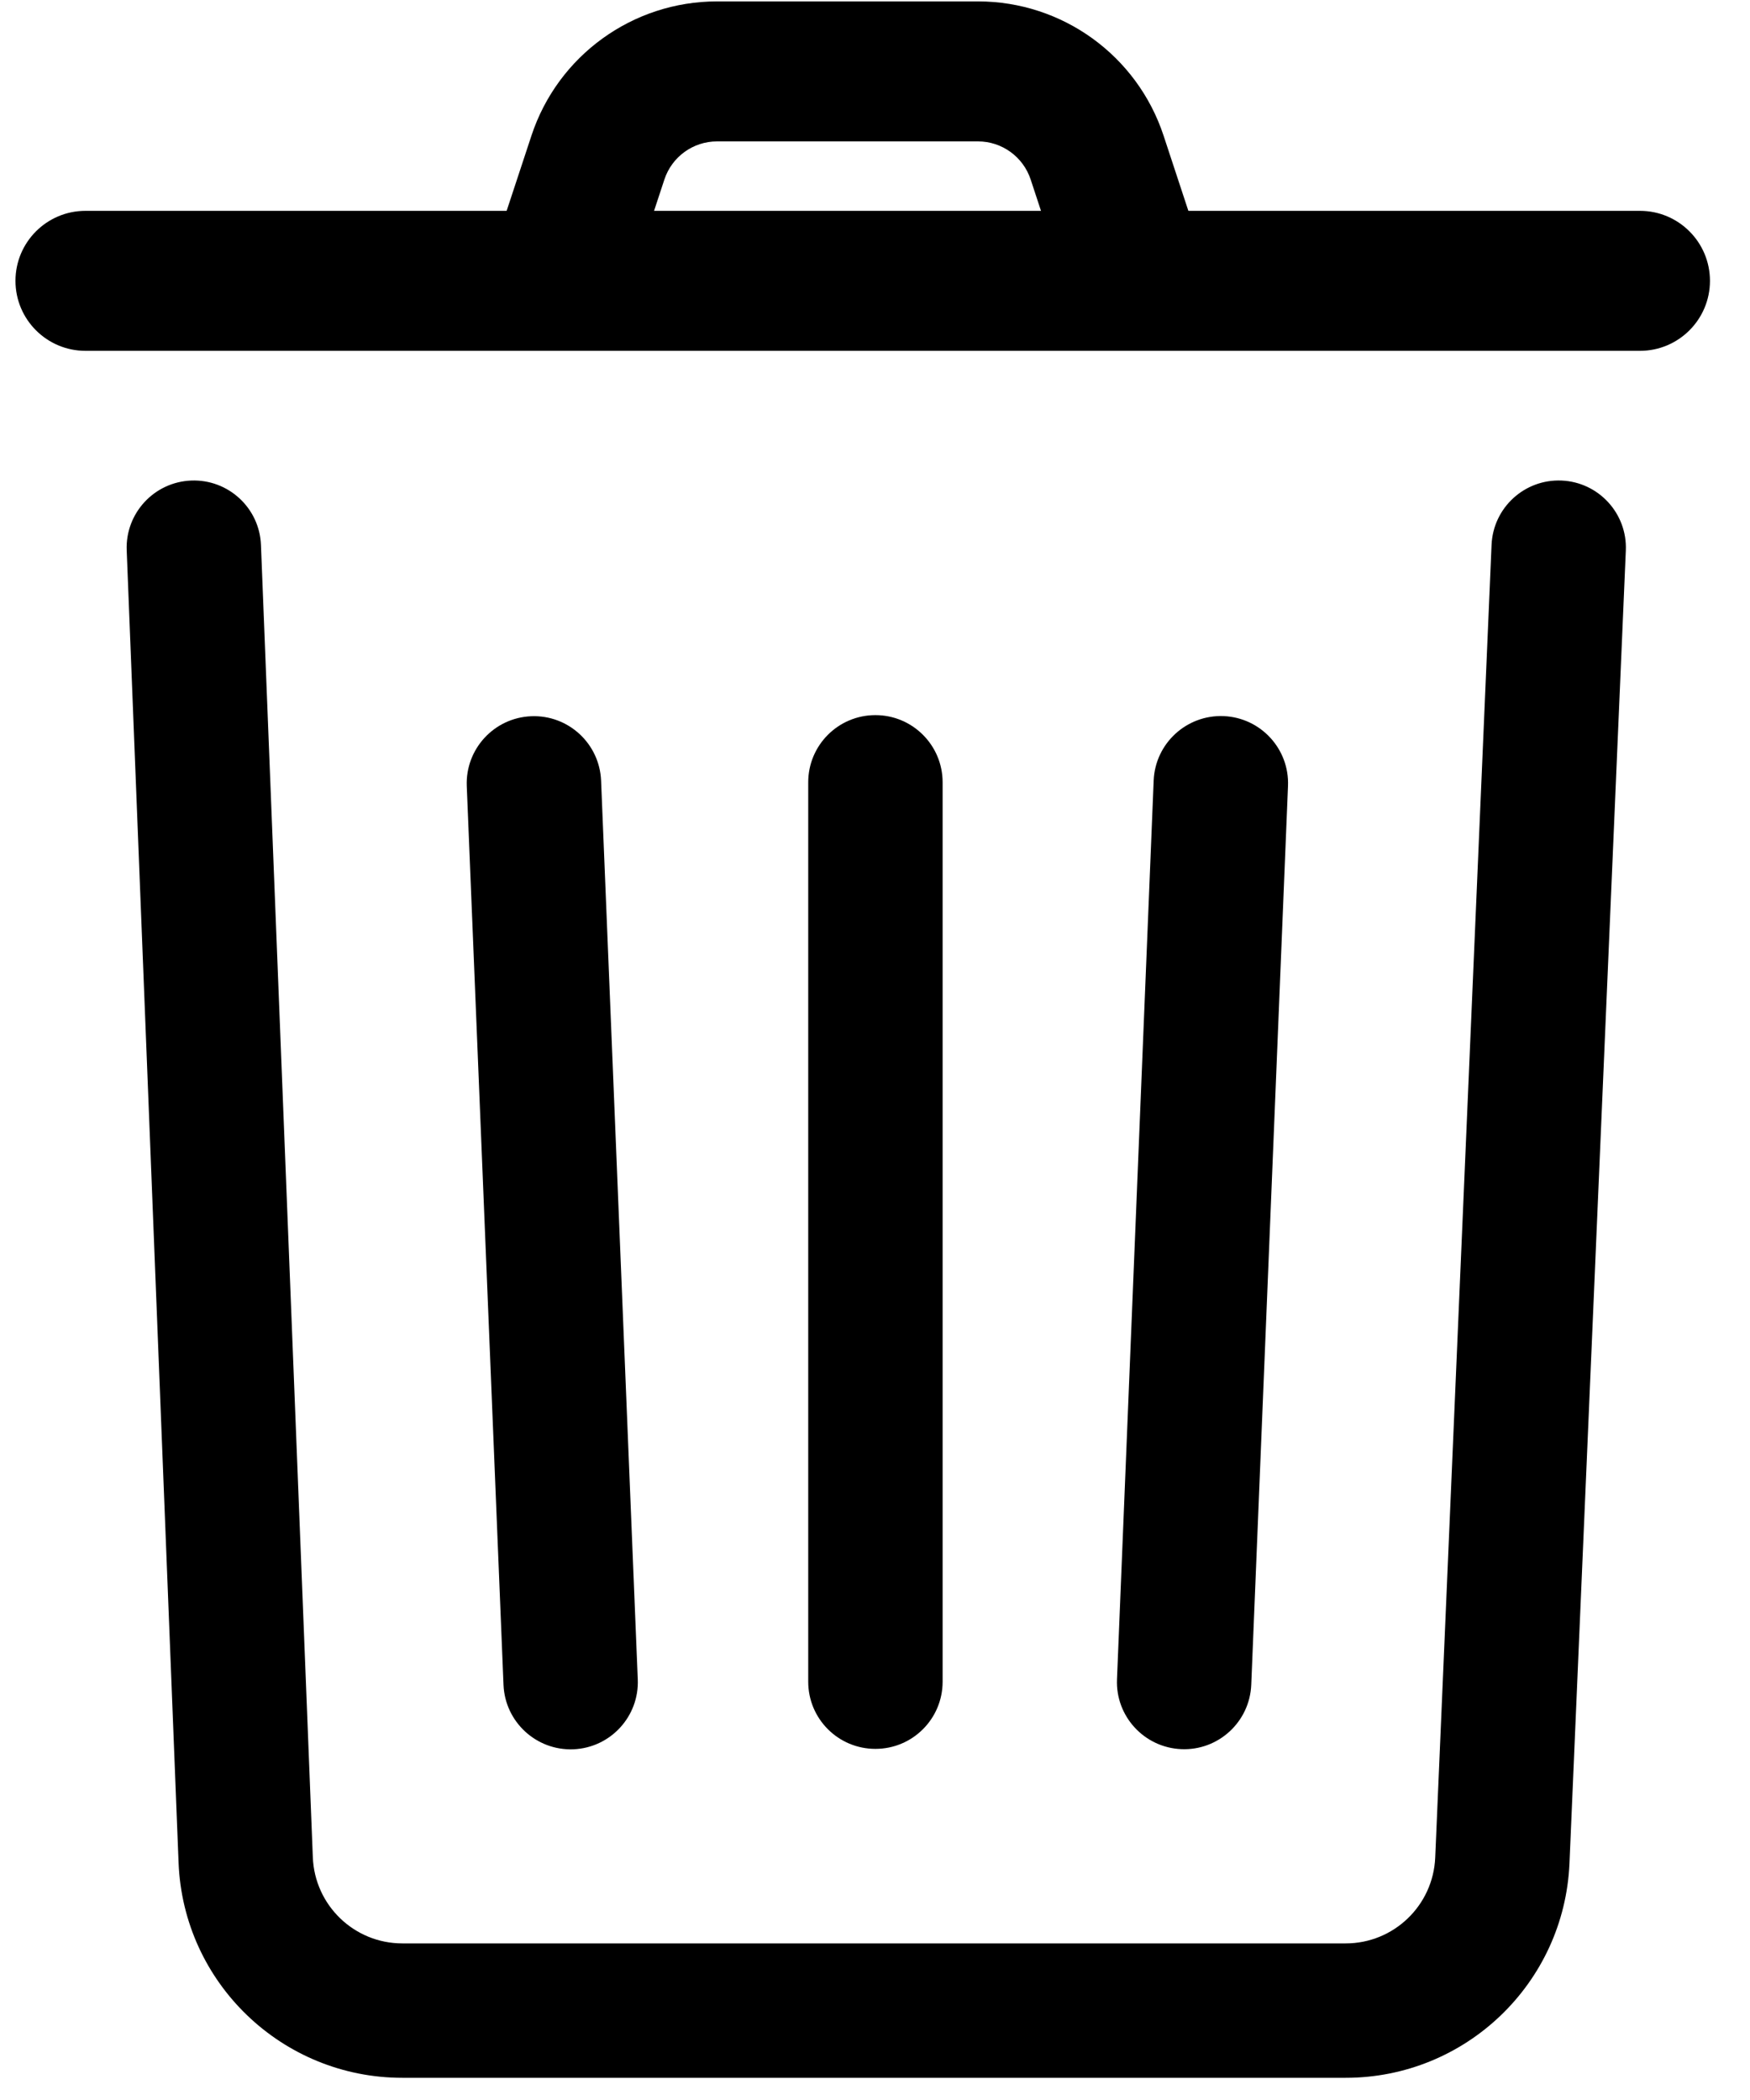 <?xml version="1.0" encoding="UTF-8"?>
<svg width="25px" height="30px" viewBox="0 0 25 30" version="1.1" xmlns="http://www.w3.org/2000/svg" xmlns:xlink="http://www.w3.org/1999/xlink">
    <title>delete</title>
    <g id="Group-21" stroke-width="1" fill="#000000">
        <path d="M1.81,7.862 C1.789,7.332 2.202,6.886 2.731,6.865 C3.261,6.844 3.708,7.257 3.728,7.786 L4.469,26.533 C4.496,27.22 5.061,27.763 5.748,27.763 L19.224,27.763 C19.909,27.763 20.473,27.223 20.503,26.538 L21.308,7.783 C21.331,7.253 21.779,6.842 22.309,6.865 C22.838,6.888 23.249,7.336 23.226,7.865 L22.421,26.62 C22.347,28.332 20.938,29.683 19.224,29.683 L5.748,29.683 C4.03,29.683 2.618,28.326 2.551,26.609 L1.81,7.862 Z" id="Line-2"></path>
        <path d="M1.221,5.012 C0.669,5.012 0.221,4.564 0.221,4.012 C0.221,3.46 0.669,3.012 1.221,3.012 L23.428,3.012 C23.98,3.012 24.428,3.46 24.428,4.012 C24.428,4.564 23.98,5.012 23.428,5.012 L1.221,5.012 Z" id="Line-4"></path>
        <path d="M11.546,11.176 C11.546,10.646 11.975,10.216 12.506,10.216 C13.036,10.216 13.466,10.646 13.466,11.176 L13.466,24.024 C13.466,24.555 13.036,24.984 12.506,24.984 C11.975,24.984 11.546,24.555 11.546,24.024 L11.546,11.176 Z" id="Line-3"></path>
        <path d="M16.481,11.15 C16.503,10.621 16.95,10.209 17.48,10.23 C18.01,10.252 18.422,10.699 18.4,11.229 L17.875,24.068 C17.853,24.598 17.406,25.01 16.877,24.988 C16.347,24.966 15.935,24.519 15.957,23.99 L16.481,11.15 Z" id="Line-3"></path>
        <path d="M6.668,11.23 C6.647,10.701 7.058,10.254 7.588,10.232 C8.118,10.21 8.565,10.622 8.587,11.152 L9.111,23.991 C9.133,24.521 8.721,24.968 8.191,24.99 C7.662,25.011 7.215,24.599 7.193,24.07 L6.668,11.23 Z" id="Line-3"></path>
        <path d="M8.793,4.683 L6.893,4.057 L7.592,1.938 C7.969,0.794 9.038,0.02 10.243,0.02 L13.972,0.02 C15.177,0.02 16.246,0.794 16.623,1.939 L17.321,4.057 L15.422,4.683 L14.724,2.565 C14.617,2.24 14.313,2.02 13.972,2.02 L10.243,2.02 C9.901,2.02 9.598,2.24 9.491,2.565 L8.793,4.683 Z" id="Line-5"></path>
    </g>
</svg>